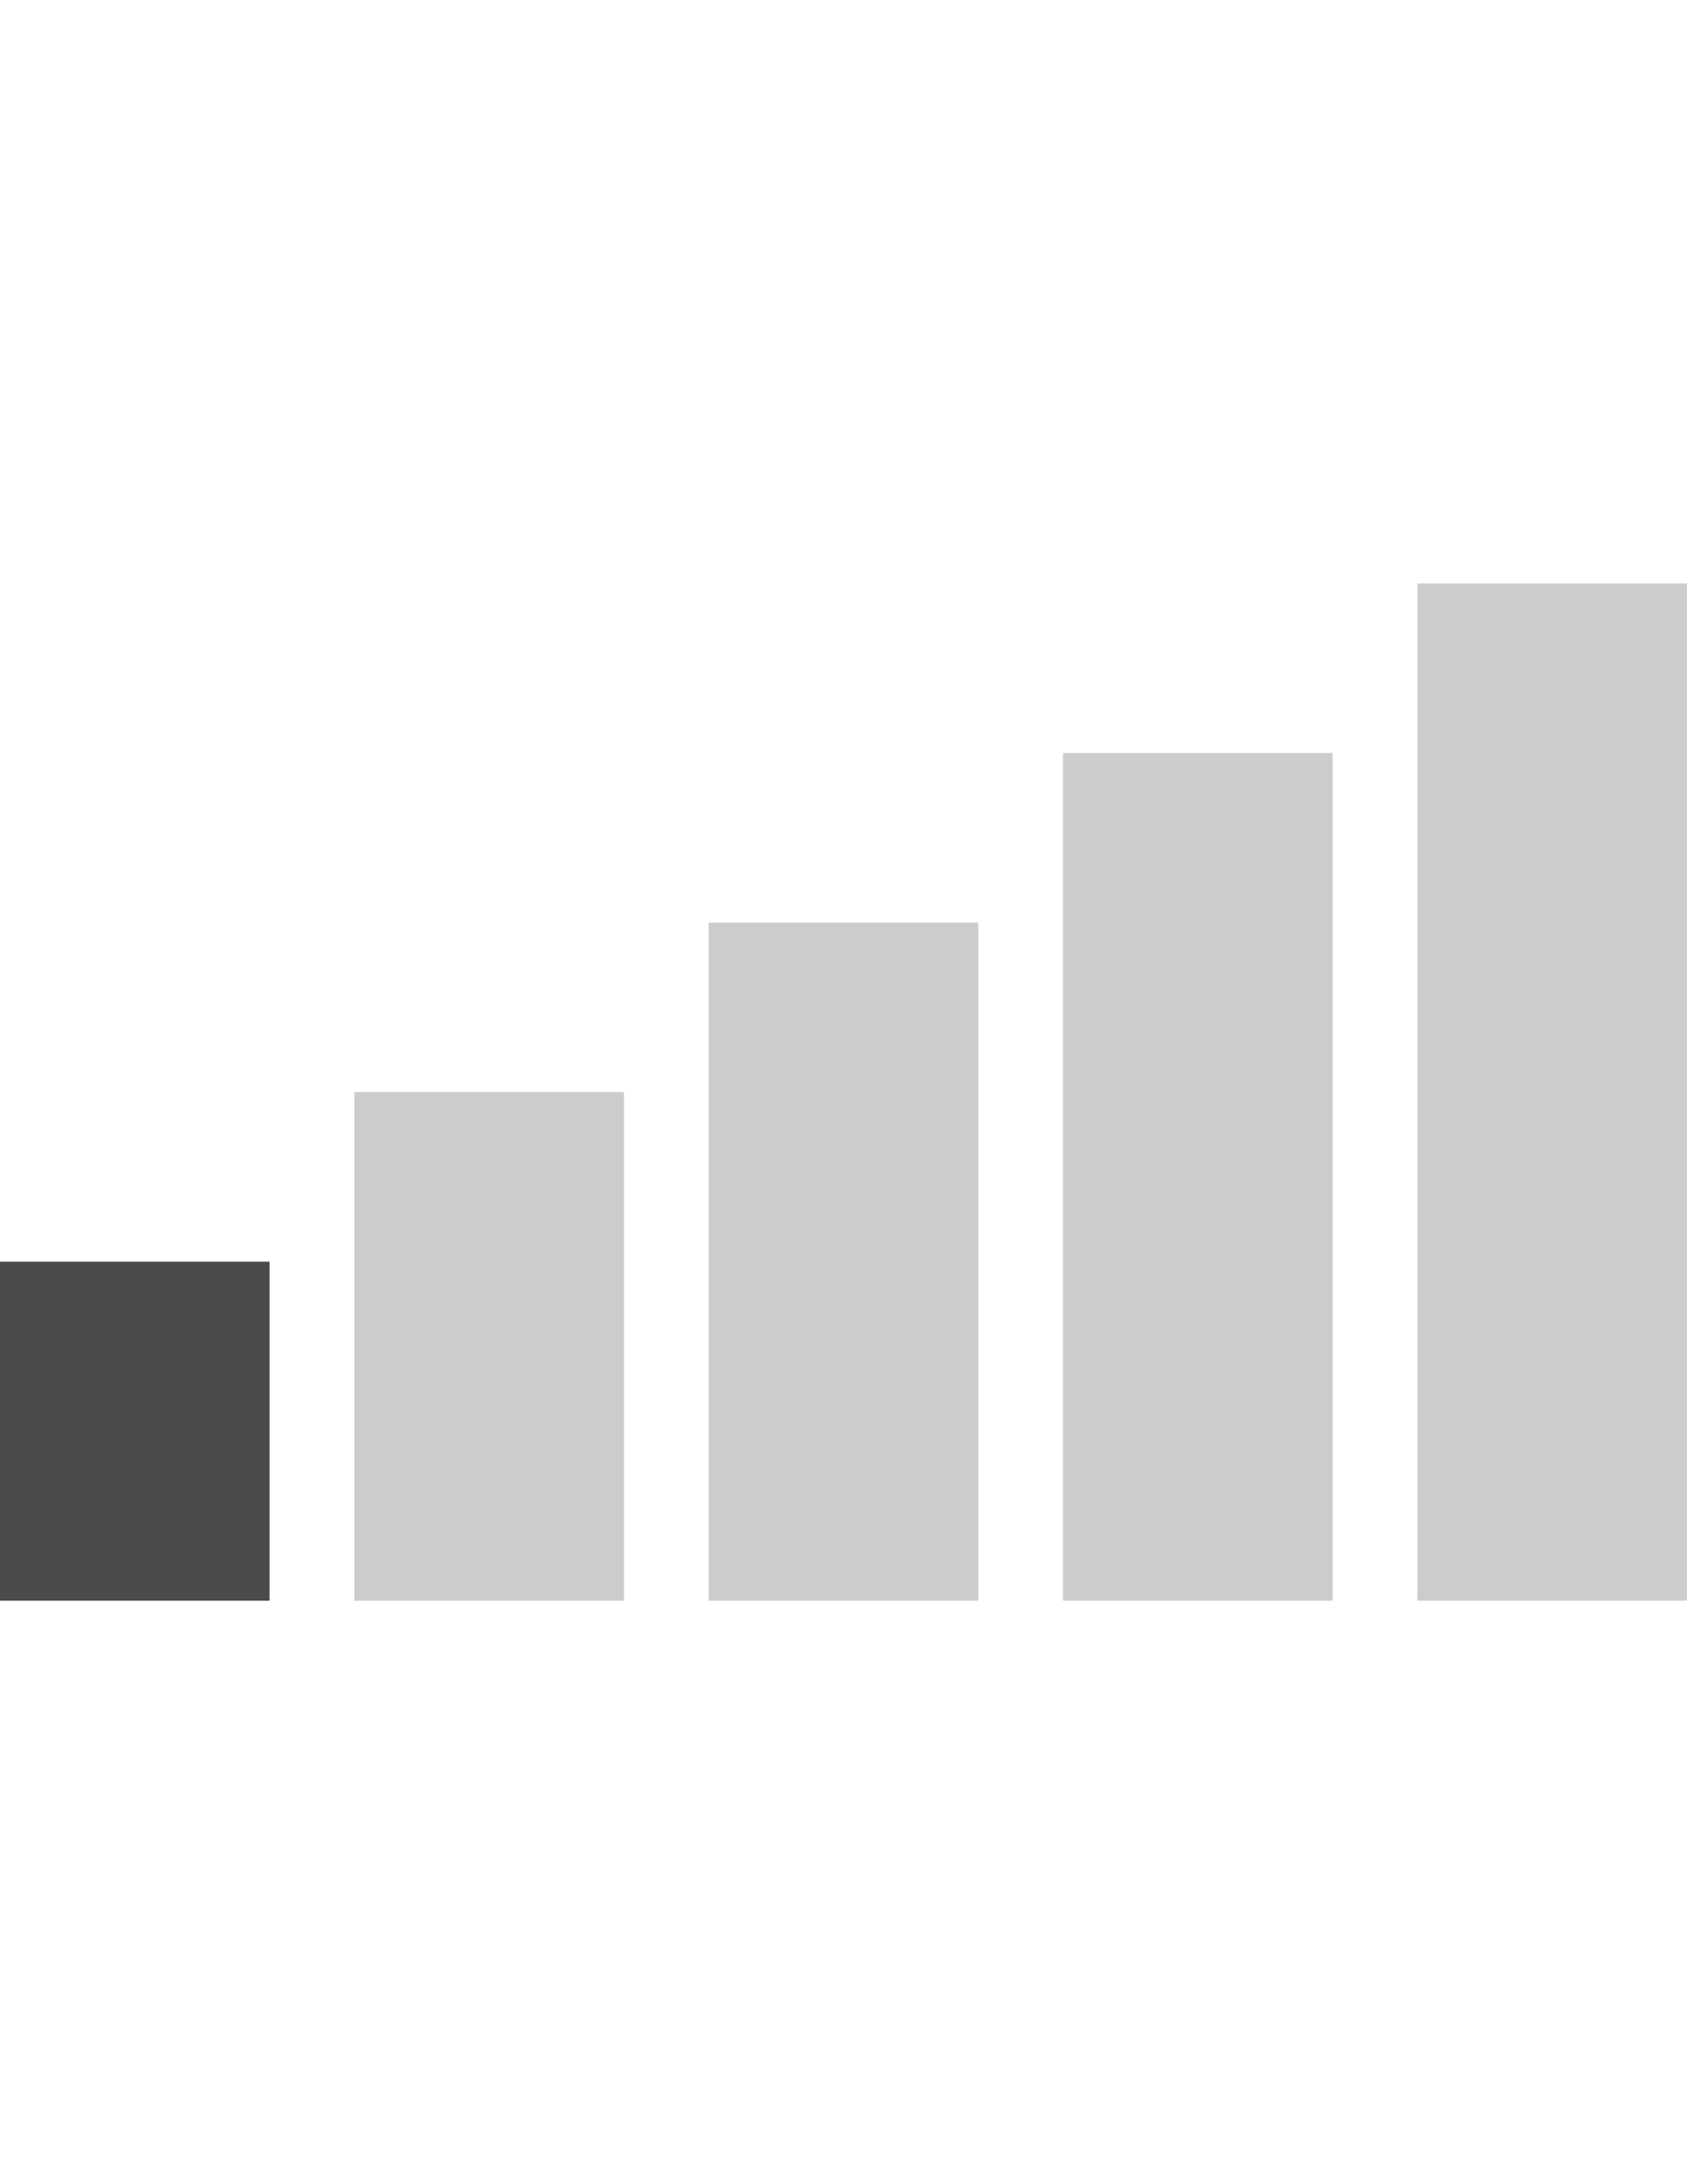 <?xml version="1.0" encoding="utf-8"?>
<!-- Generator: Adobe Illustrator 16.0.0, SVG Export Plug-In . SVG Version: 6.00 Build 0)  -->
<!DOCTYPE svg PUBLIC "-//W3C//DTD SVG 1.1//EN" "http://www.w3.org/Graphics/SVG/1.1/DTD/svg11.dtd">
<svg version="1.1" id="_x32_" xmlns="http://www.w3.org/2000/svg" xmlns:xlink="http://www.w3.org/1999/xlink" x="0px" y="0px"
	 width="612px" height="792px" viewBox="0 0 612 792" enable-background="new 0 0 612 792" xml:space="preserve">
<g>
	<rect x="0" y="457.477" fill="#4B4B4B" width="97.803" height="122.952"/>
	<rect x="128.54" y="396" fill="#CBCCCC" width="97.803" height="184.429"/>
	<rect x="257.08" y="334.524" fill="#CBCCCC" width="97.802" height="245.906"/>
	<rect x="385.634" y="273.046" fill="#CBCCCC" width="97.802" height="307.382"/>
	<rect x="514.173" y="211.572" fill="#CBCCCC" width="97.827" height="368.858"/>
</g>
</svg>
